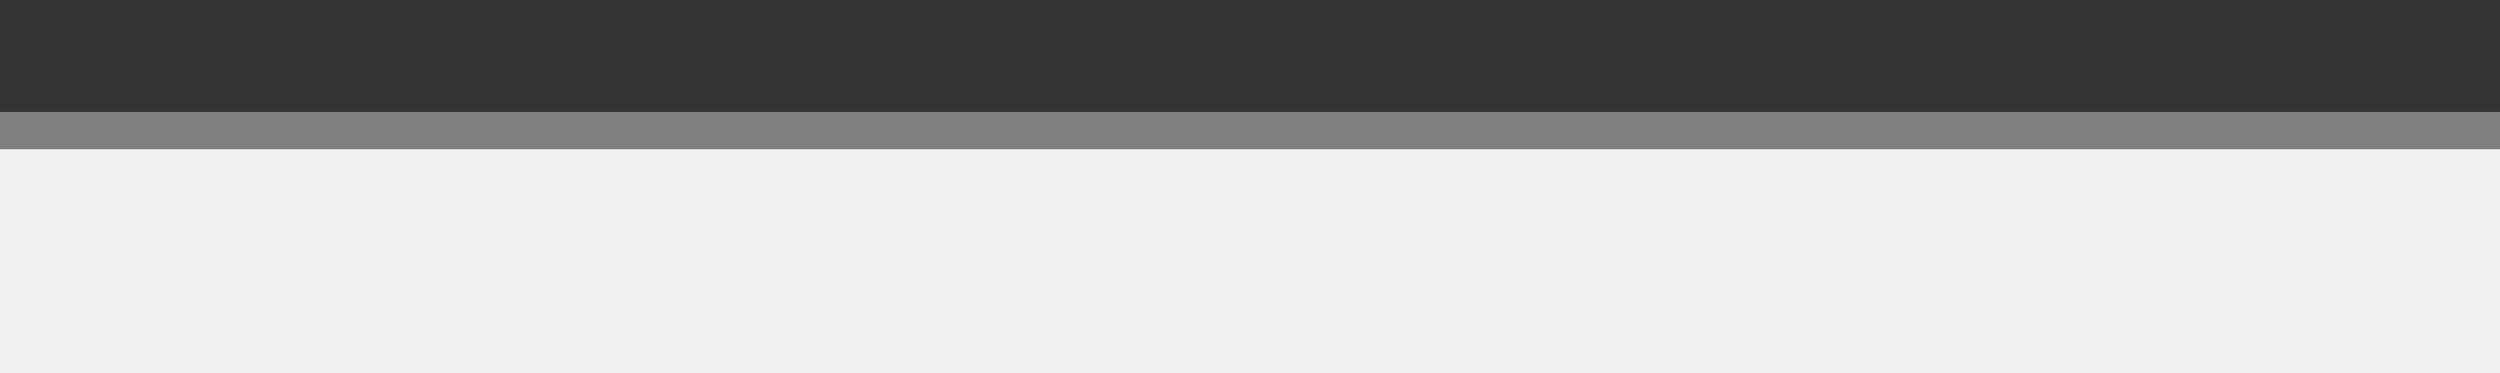 <?xml version="1.0" encoding="UTF-8"?>
<svg xmlns="http://www.w3.org/2000/svg" xmlns:xlink="http://www.w3.org/1999/xlink" baseProfile="tiny" contentScriptType="text/ecmascript" contentStyleType="text/css" height="10px" preserveAspectRatio="xMidYMid meet" version="1.1" viewBox="0 0 67 10" width="67px" x="0px" y="0px" zoomAndPan="magnify">
<rect x="0" y="0" width="67" height="10" fill="#333333" stroke="none"/>
<rect fill="#f1f1f1" fill-opacity="0.4" height="2" stroke-opacity="0.4" width="67" x="0" y="3"/>
<rect fill="#f1f1f1" height="6" width="67" x="0" y="4"/>
<rect fill="none" height="10" width="67" x="0"/>
<defs>
<linearGradient gradientUnits="userSpaceOnUse" x1="33.5" x2="33.5" xlink:actuate="onLoad" xlink:show="other" xlink:type="simple" y1="52.996" y2="4">
<stop offset="0" stop-color="#464646"/>
<stop offset="0.328" stop-color="#4a4a4a"/>
<stop offset="0.679" stop-color="#575757"/>
<stop offset="0.896" stop-color="#636363"/>
<stop offset="0.931" stop-color="#666666"/>
<stop offset="0.961" stop-color="#717171"/>
<stop offset="0.99" stop-color="#838383"/>
<stop offset="1" stop-color="#8b8b8b"/>
</linearGradient>
</defs>
</svg>
